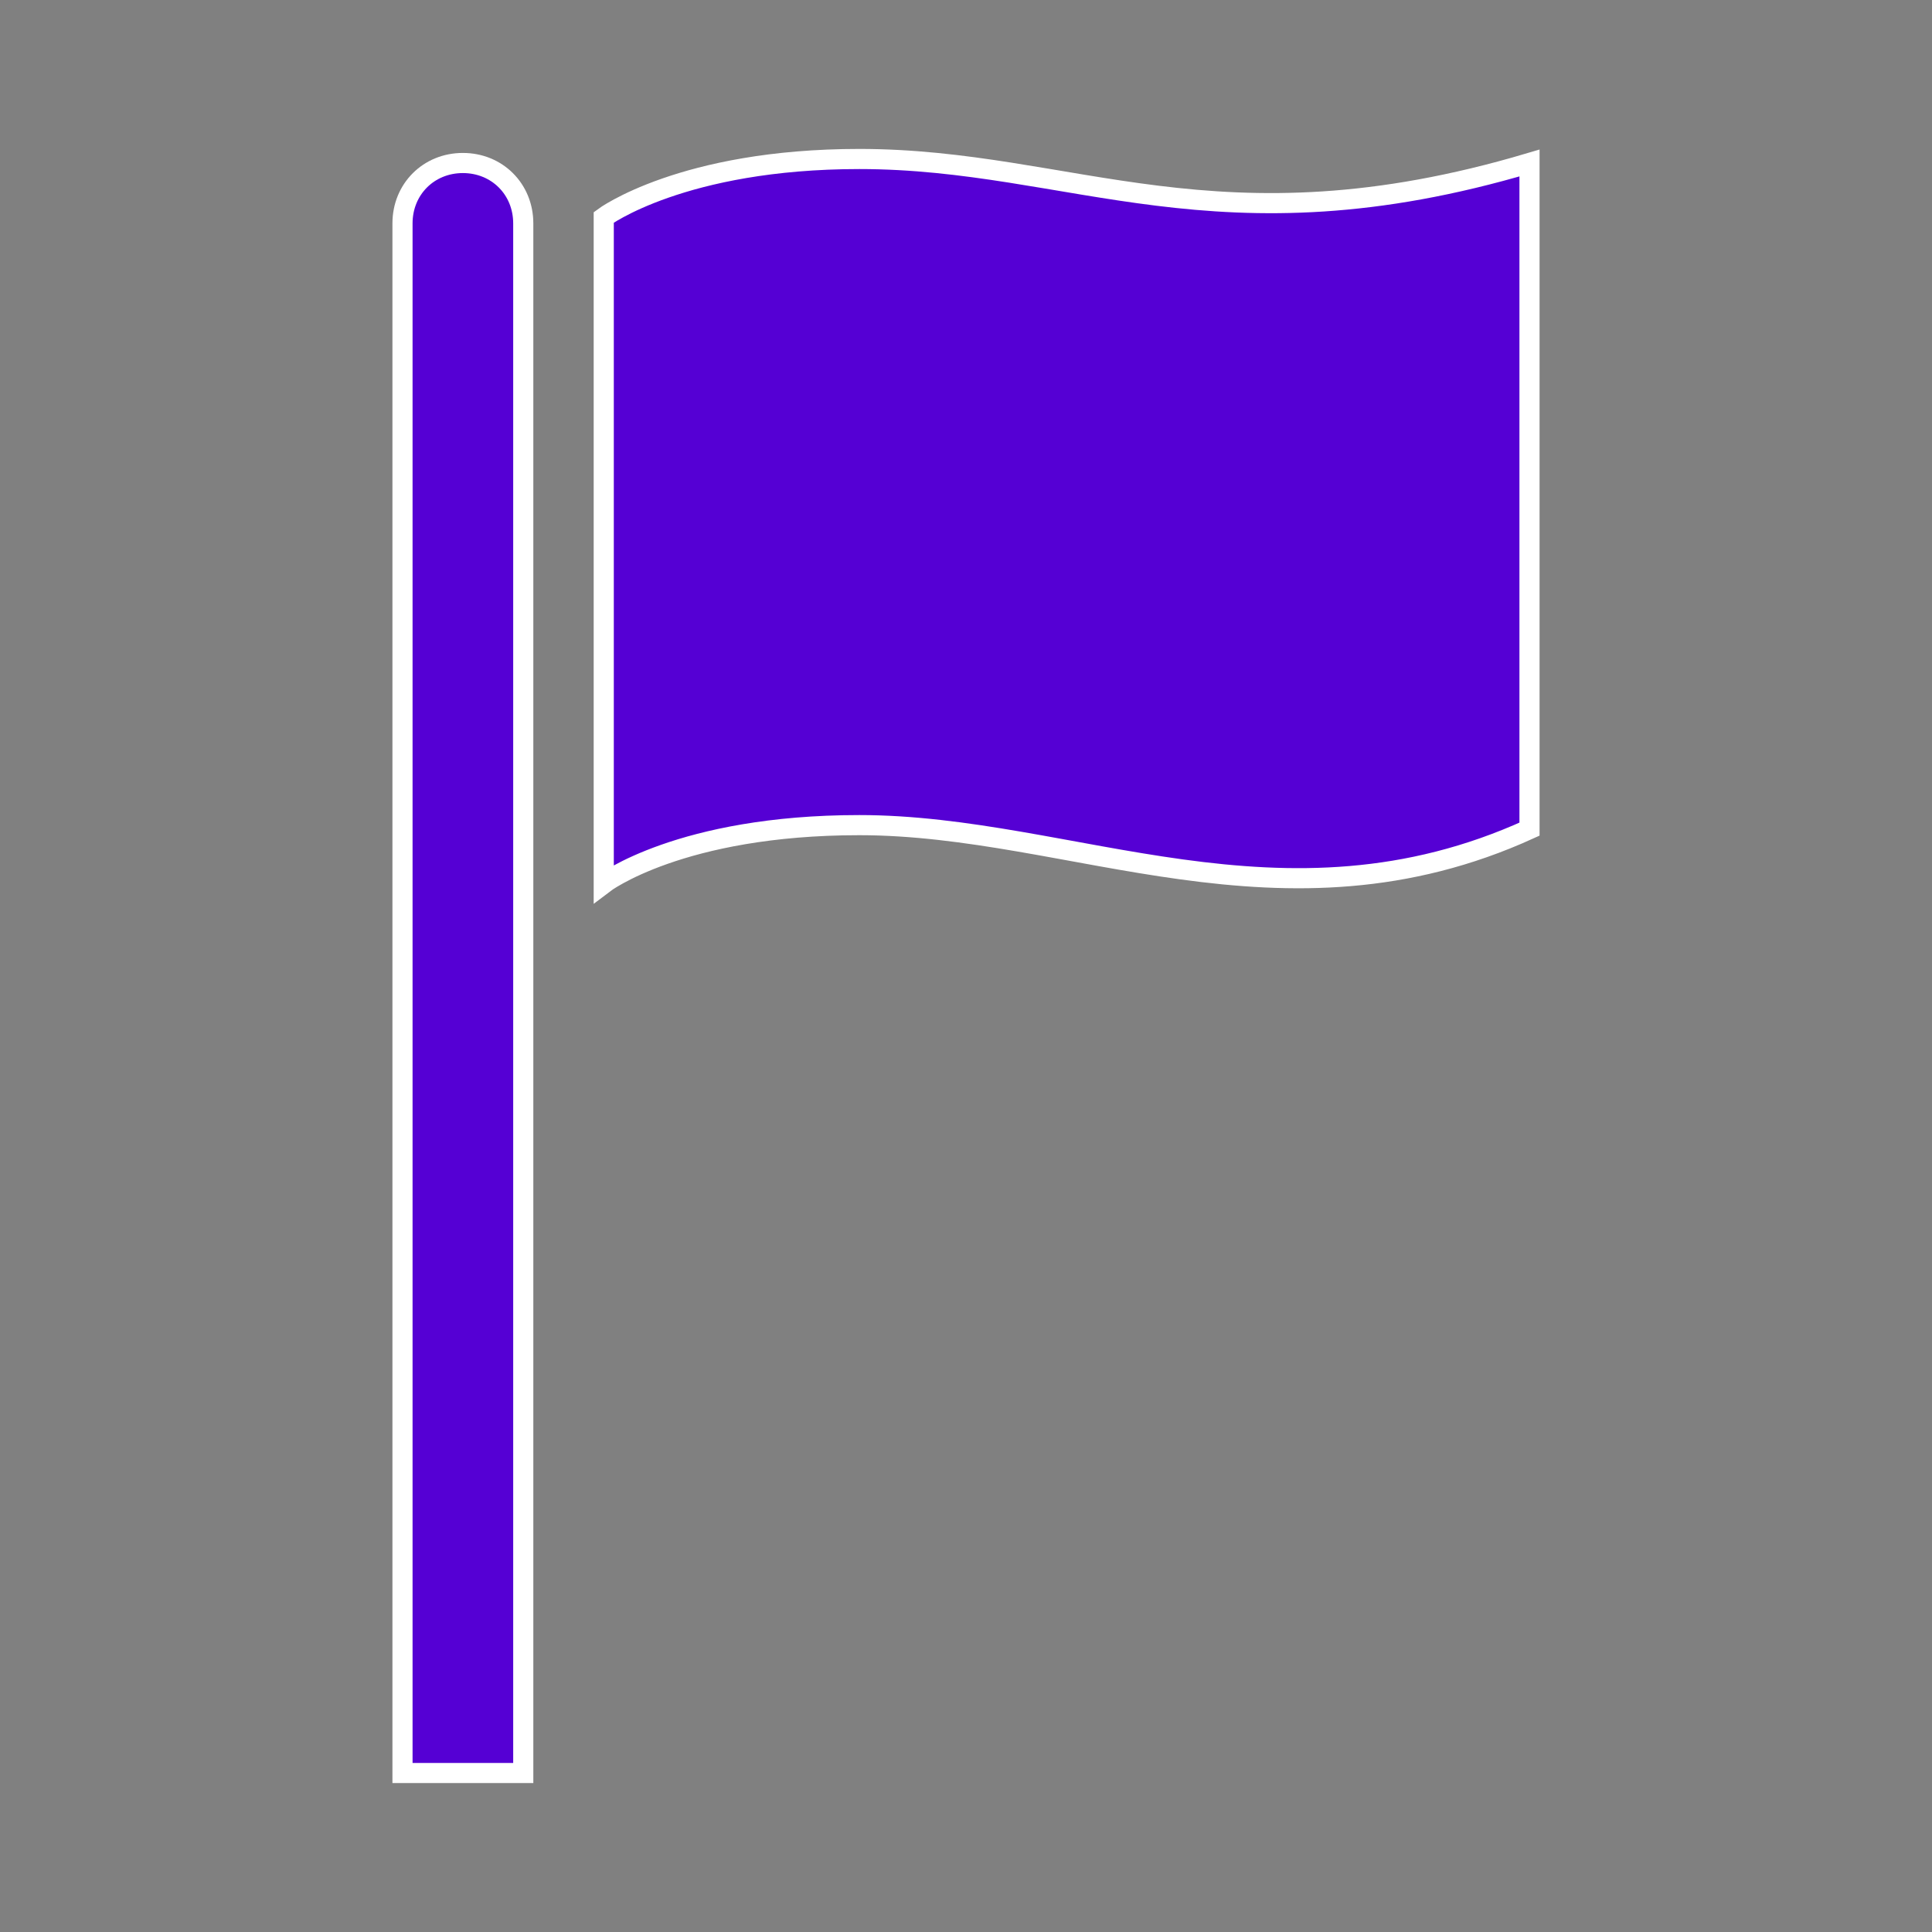 <svg width="129" height="129" xmlns="http://www.w3.org/2000/svg" xmlns:xlink="http://www.w3.org/1999/xlink" xml:space="preserve" overflow="hidden"><rect width="100%" height="100%" fill="#808080" stroke="none"/><defs><clipPath id="clip0"><rect x="0" y="136" width="129" height="129"/></clipPath></defs><g clip-path="url(#clip0)" transform="matrix(1 0 0 1 0 -136)"><path d="M30.906 146.884C28.622 146.884 26.875 148.631 26.875 150.916L26.875 254.384 34.938 254.384 34.938 150.916C34.938 148.631 33.191 146.884 30.906 146.884Z" stroke="#FFFFFF" stroke-width="1.344" fill="#5500D4"/><path d="M57.378 146.616C45.553 146.616 40.312 150.512 40.312 150.512L40.312 194.991C40.312 194.991 45.419 191.094 57.378 191.094 71.622 191.094 85.597 198.887 102.125 191.363L102.125 146.884C81.297 153.066 71.622 146.616 57.378 146.616Z" stroke="#FFFFFF" stroke-width="1.344" fill="#5500D4"/></g></svg>